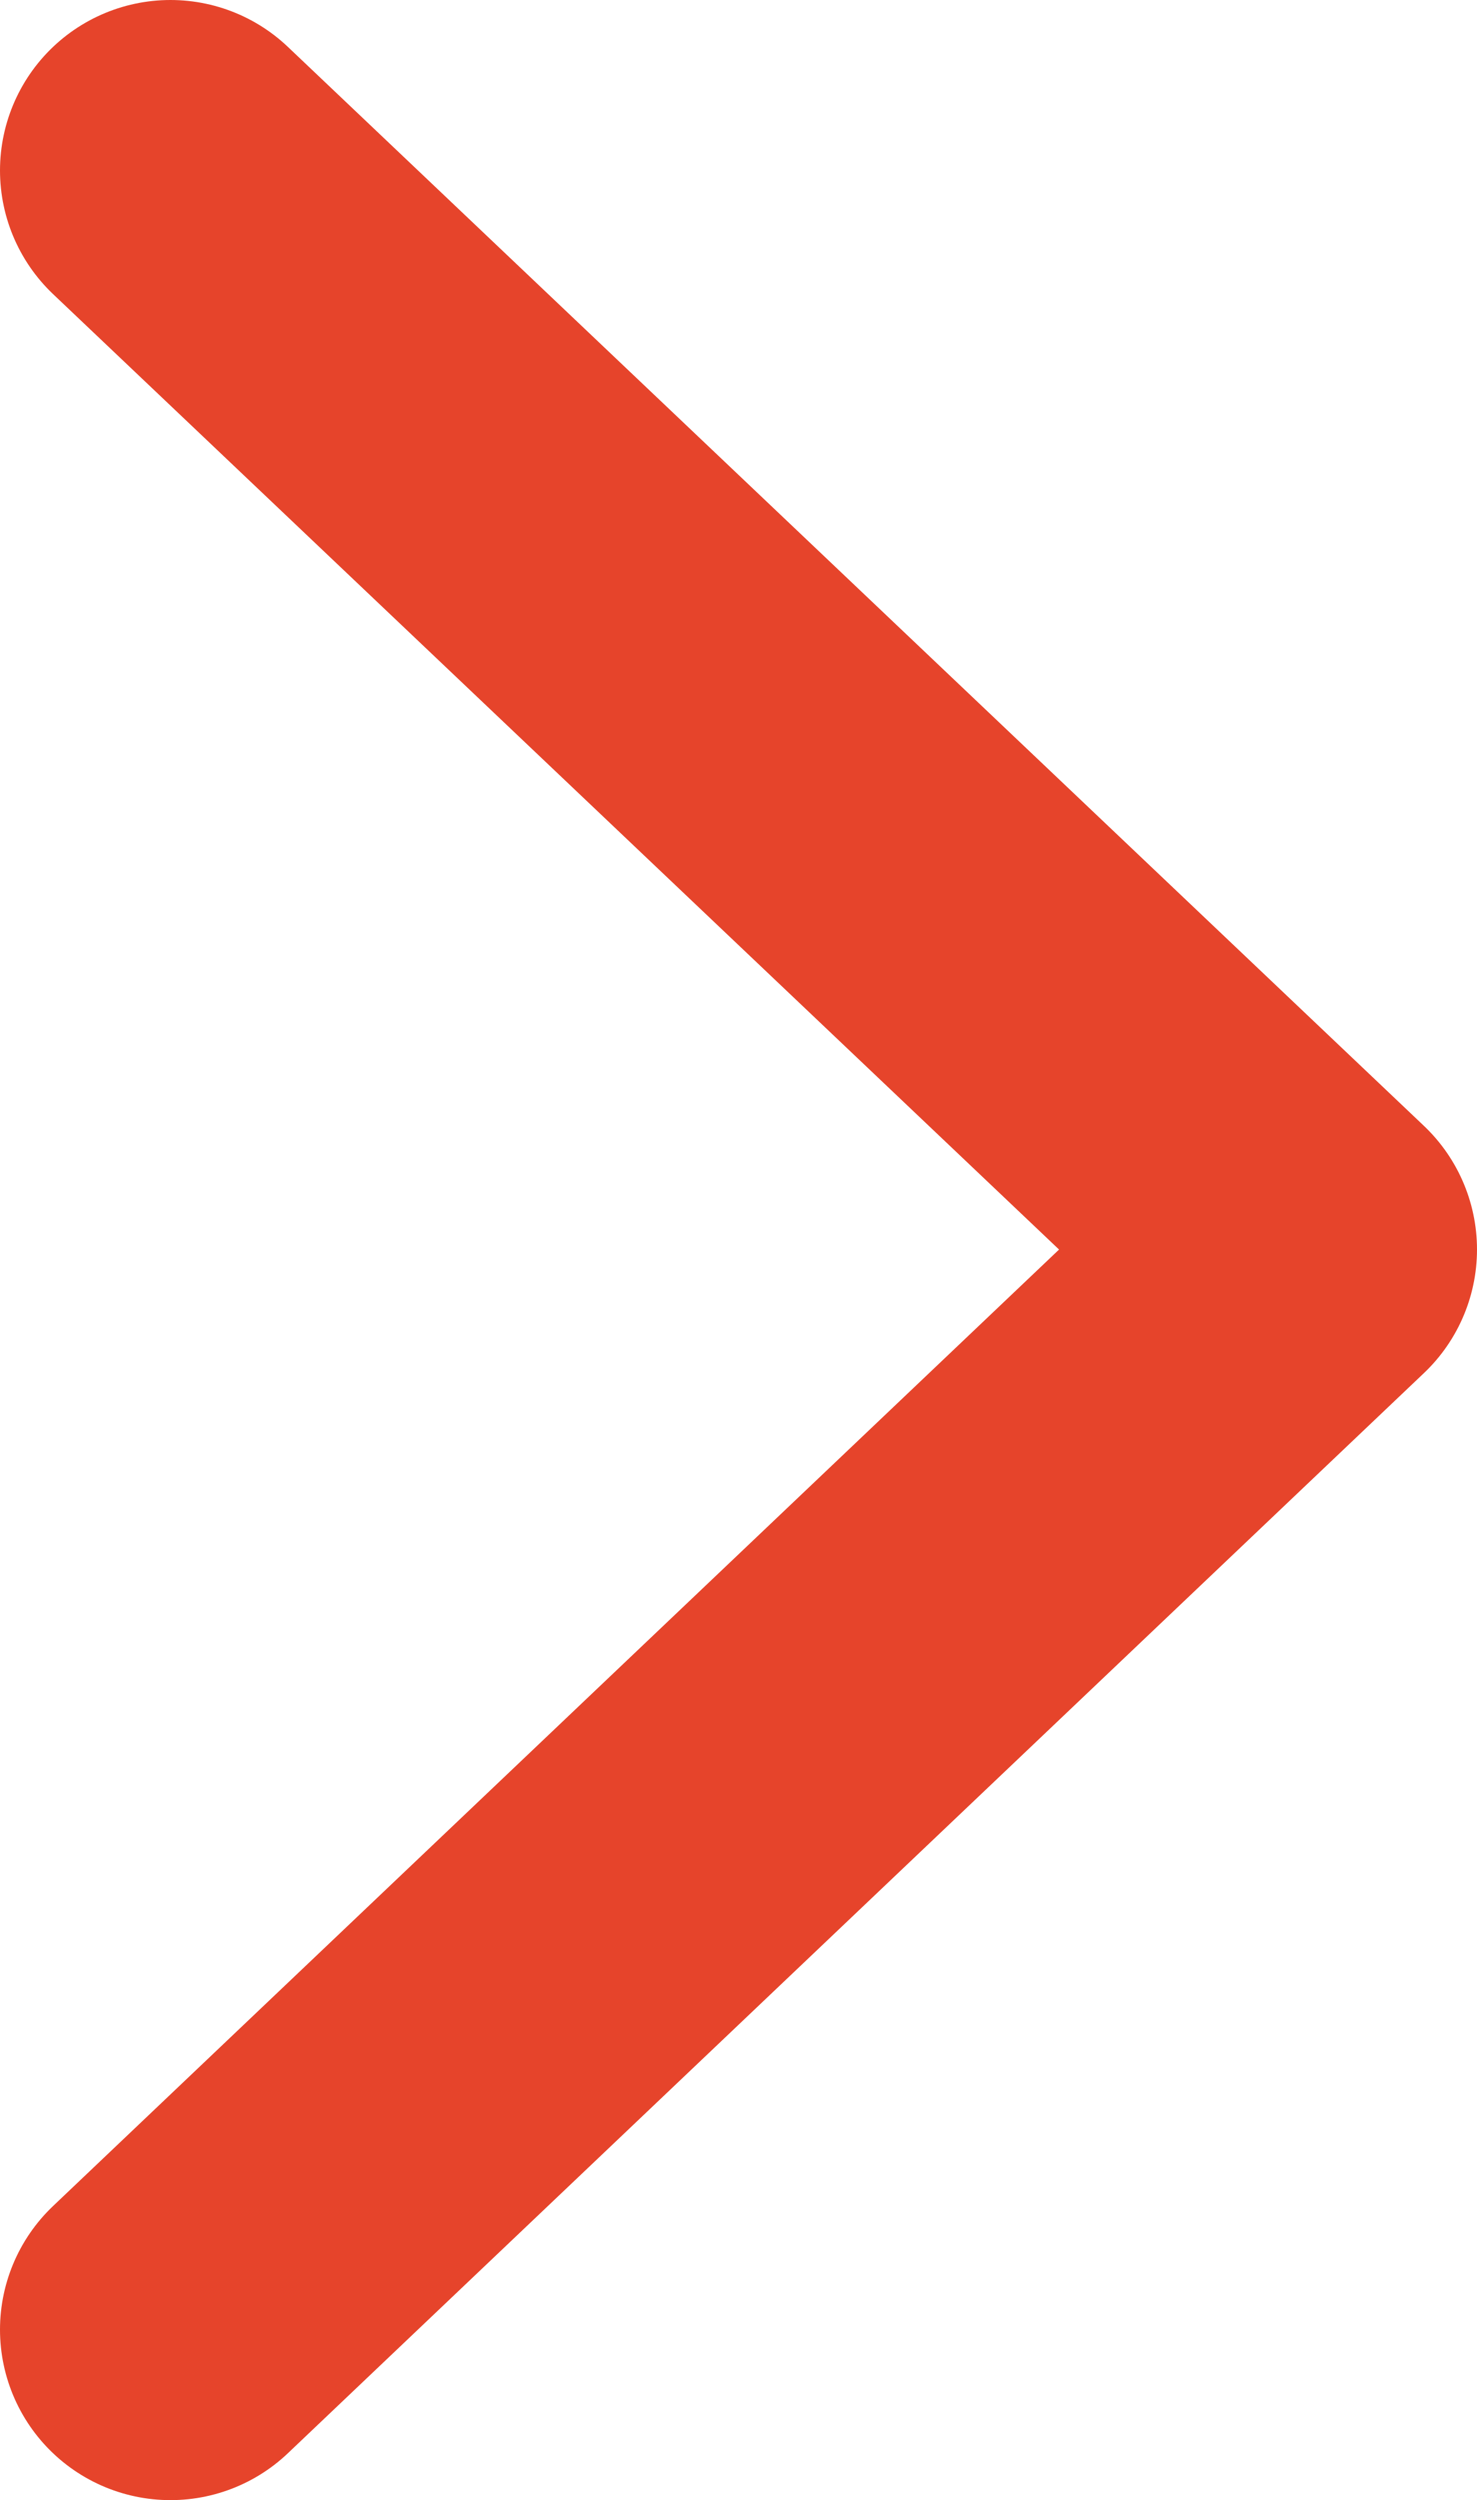 <?xml version="1.0" encoding="UTF-8"?><svg id="_イヤー_2" xmlns="http://www.w3.org/2000/svg" viewBox="0 0 12.65 21.41"><defs><style>.cls-1{fill:none;stroke:#e6442b;stroke-linecap:round;stroke-linejoin:round;stroke-width:2.92px;}</style></defs><g id="_イヤー_1-2"><polyline class="cls-1" points="1.46 19.95 11.19 10.7 1.46 1.46"/></g></svg>